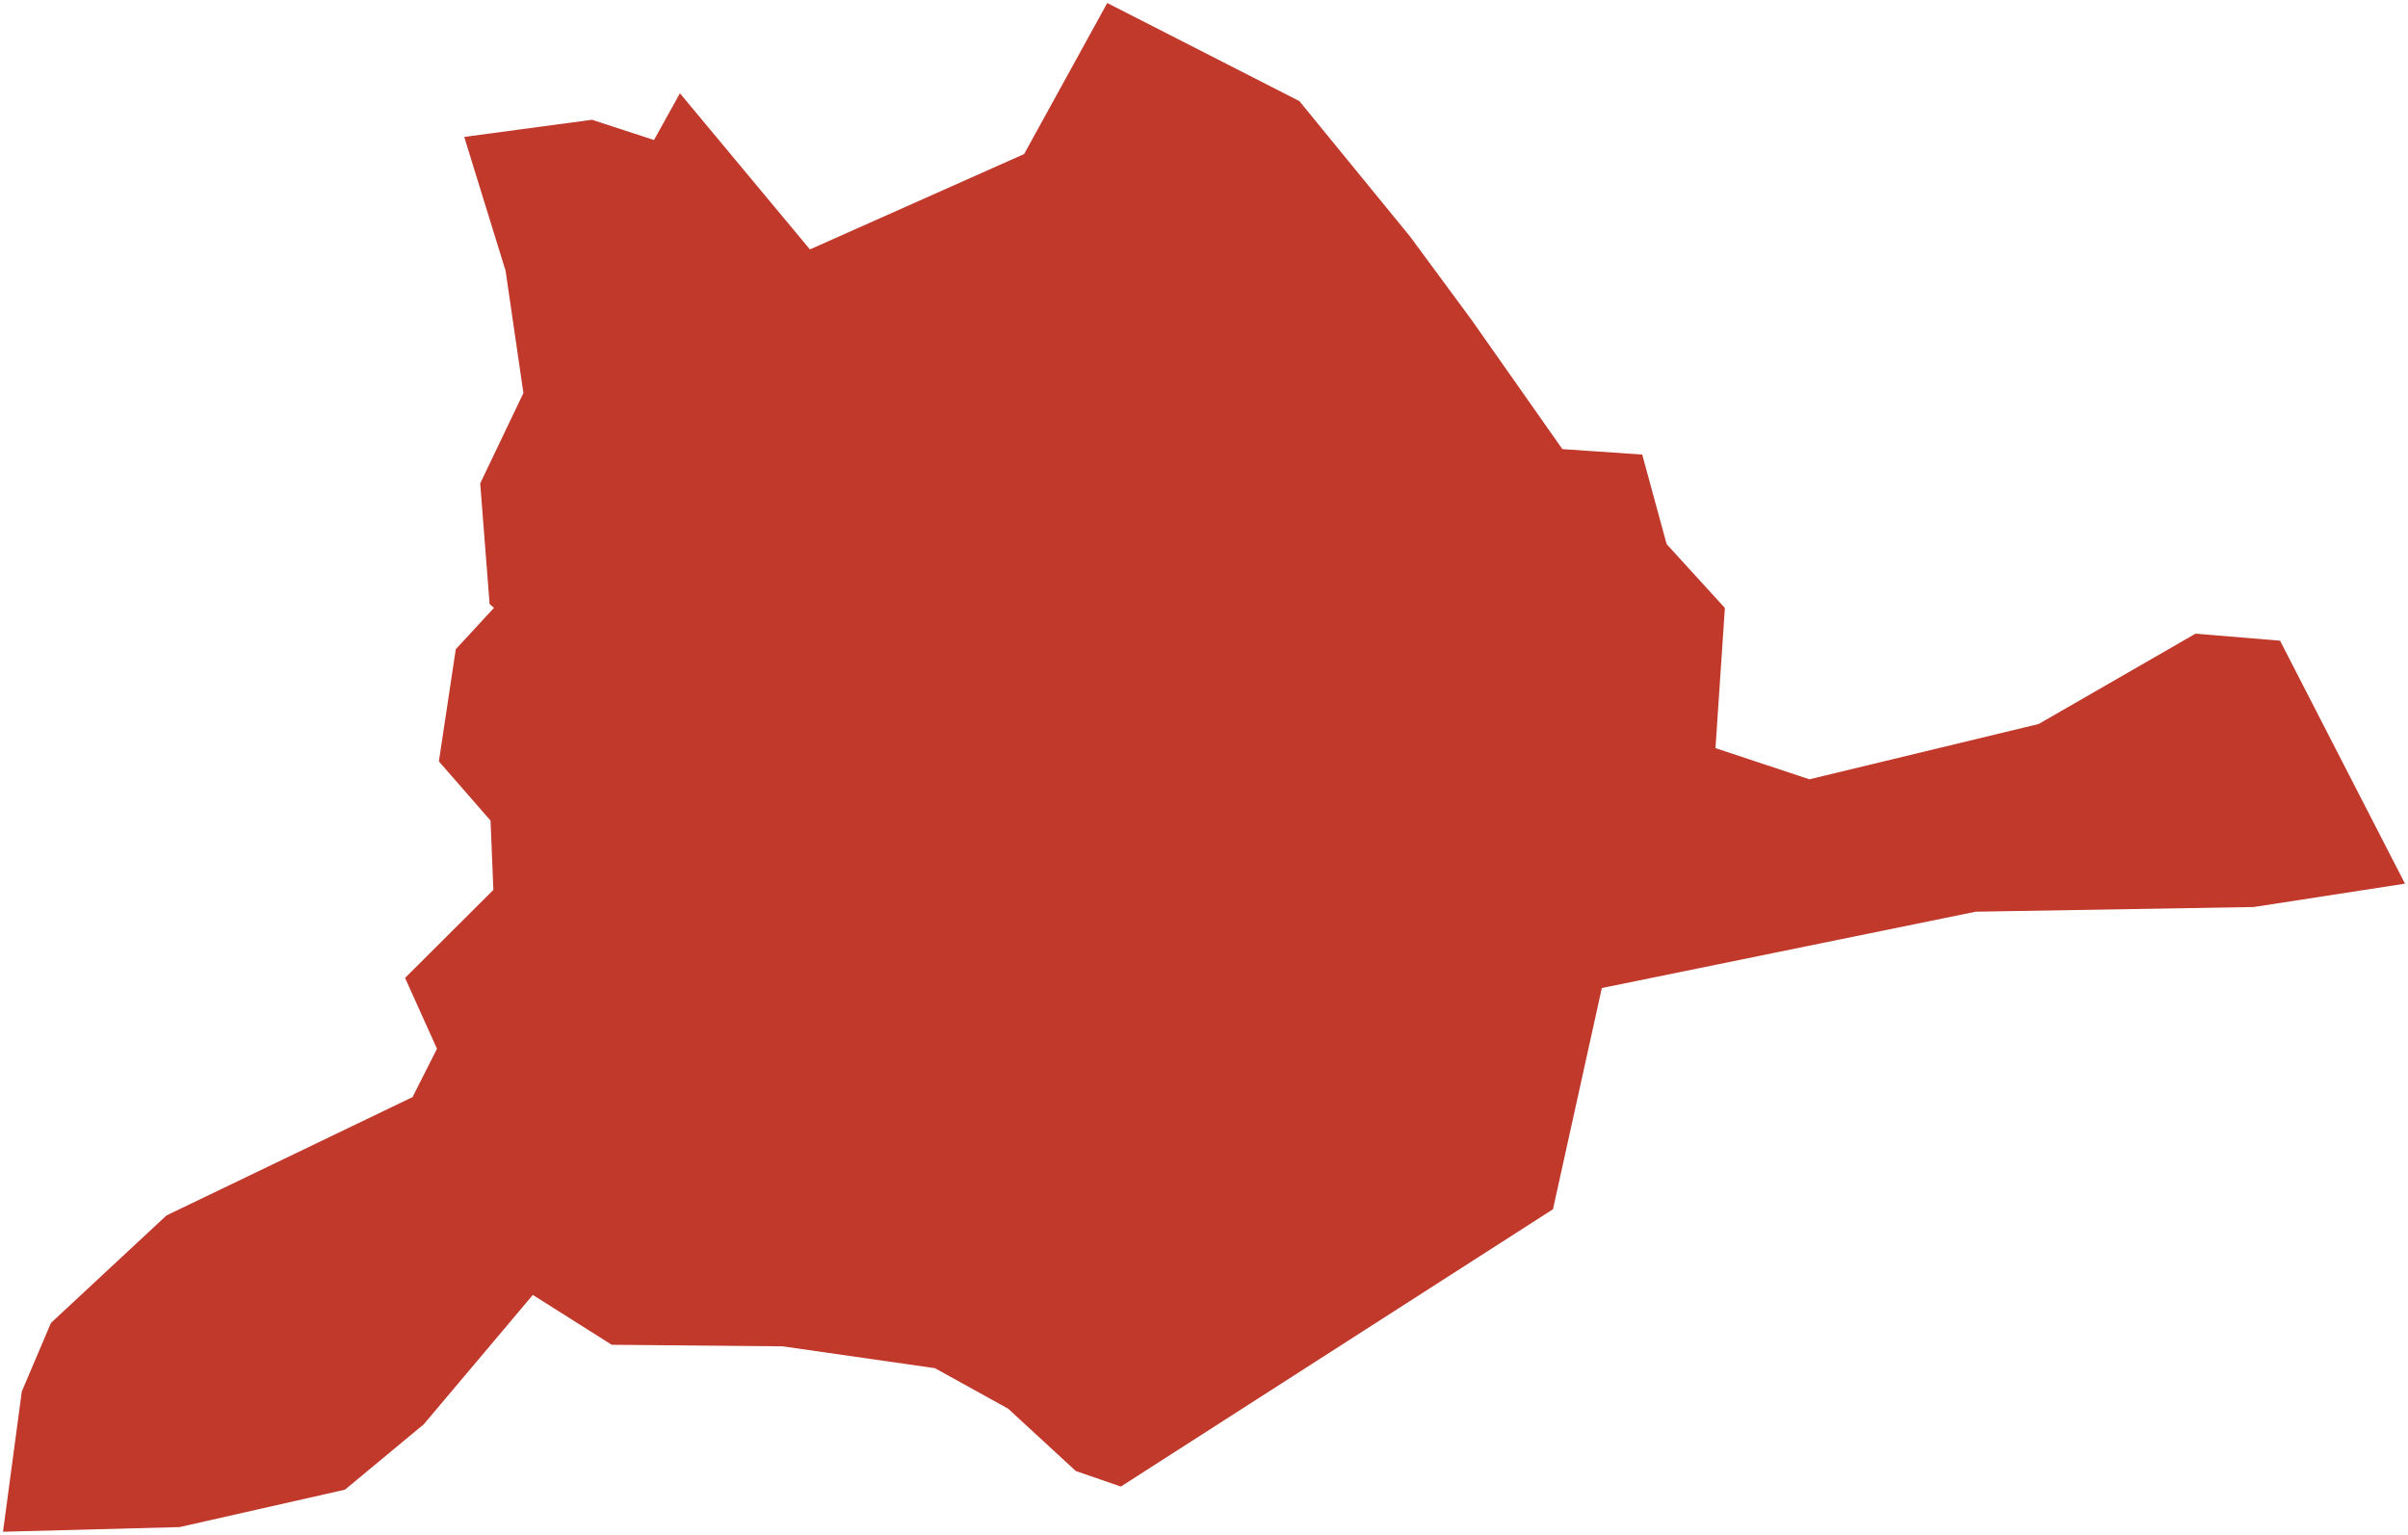 <?xml version="1.0"?>
<svg xmlns="http://www.w3.org/2000/svg" version="1.2" baseProfile="tiny" fill="#f9c113" width="800" height="510" viewBox="0 0 800 510" stroke-linecap="round" stroke-linejoin="round">
<g fill="#c0392b" id="id_32">
<path d="M 145.18 348.51 134.57 324.96 163.91 295.71 162.97 272.68 145.81 253.01 151.42 215.74 164.11 201.99 207.91 239.81 162.66 200.74 159.54 160.63 173.89 130.61 167.97 89.99 154.23 45.5 196.68 39.8 217.27 46.53 225.89 31 269.08 82.88 340.24 51.19 367.86 1 431.68 33.59 468.39 78.51 488.79 106.16 519.06 149.24 545.59 151.05 553.7 180.81 573.05 202.03 569.93 248.61 601.14 258.96 677.29 240.59 729.41 210.57 757.49 212.9 799 293.64 748.75 301.4 656.38 302.96 532.17 328.32 515.94 401.83 372.38 493.98 357.4 488.81 334.93 468.1 310.59 454.64 260.03 447.39 203.23 446.87 177.02 430.3 140.81 473.27 114.6 495.02 59.67 507.45 1 509 7.24 462.4 16.92 439.62 55.3 403.9 137.07 364.56 137.72 363.26 145.18 348.51 Z"/>
</g>
</svg>